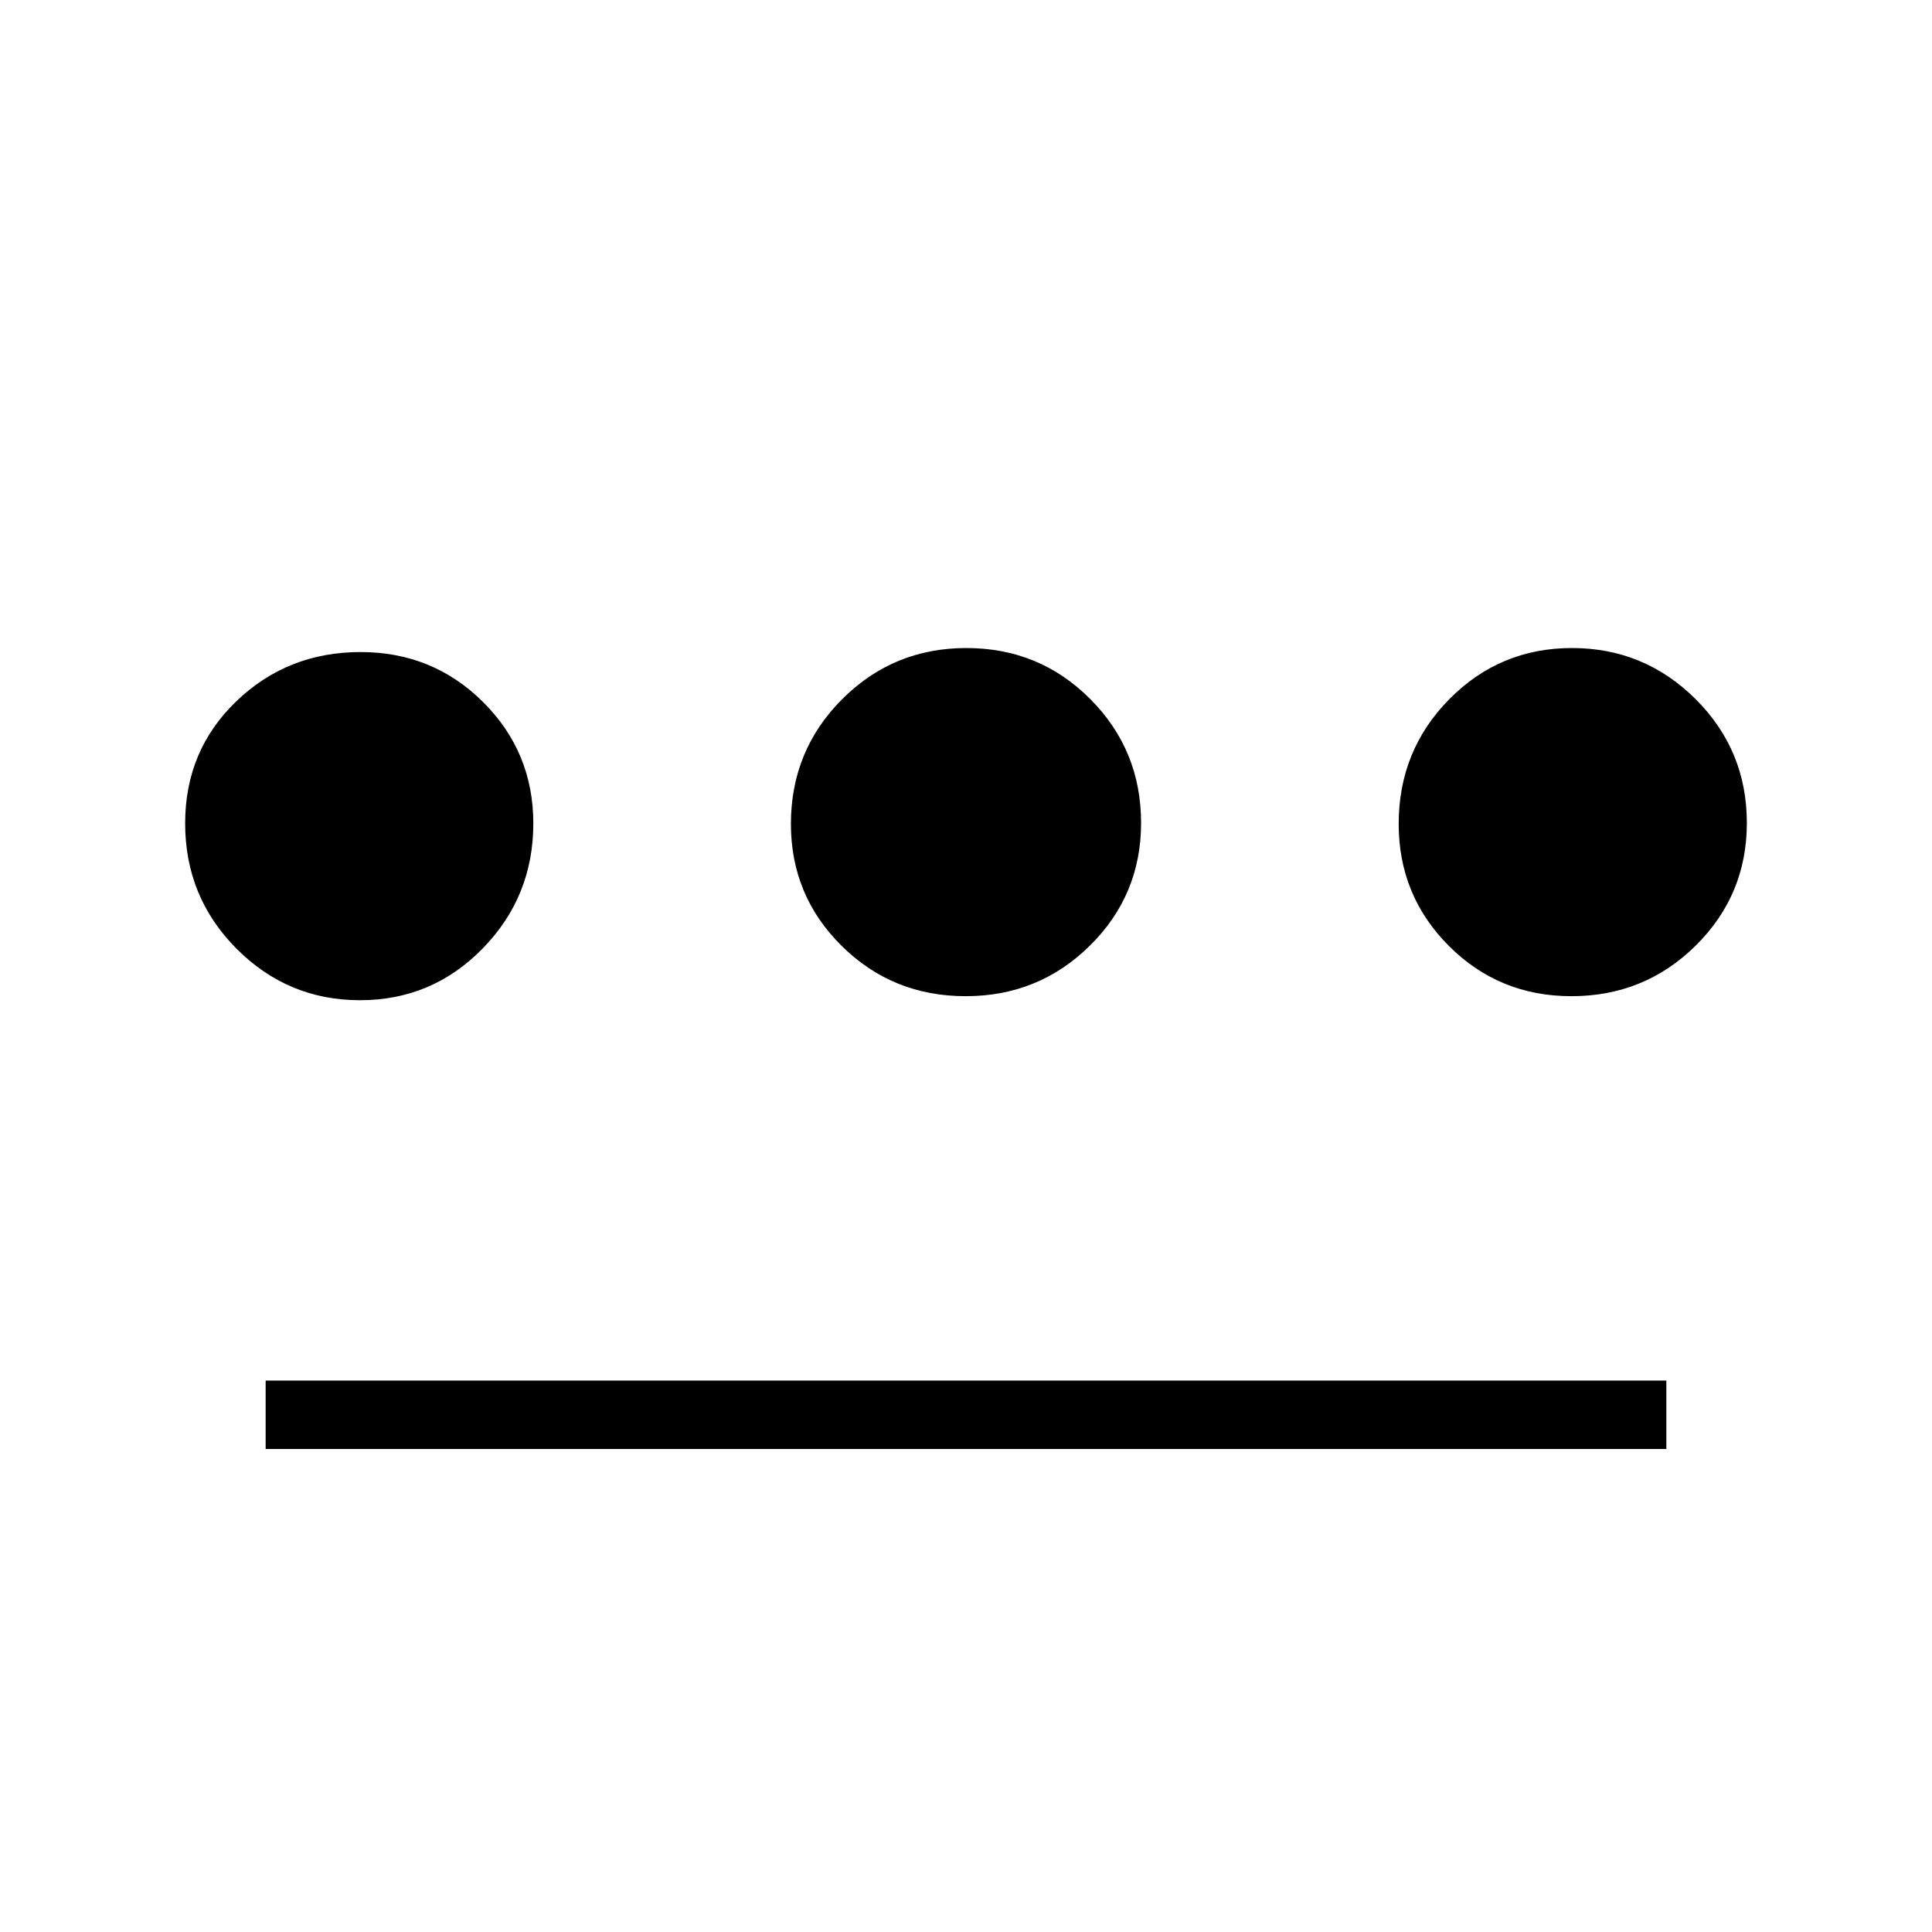 <svg xmlns="http://www.w3.org/2000/svg" width="48" height="48" viewBox="0 -960 960 960"><path d="M178.882-463Q143-463 117.5-488.632 92-514.265 92-550.882q0-36.201 25.426-60.66Q142.853-636 179.176-636q35.907 0 60.866 24.843Q265-586.314 265-550.824q0 36.324-25.118 62.074-25.117 25.75-61 25.75ZM132-240v-34h696v34H132Zm347.824-225q-36.324 0-61.574-24.963T393-550.588q0-36.495 25.426-61.954Q443.853-638 480.176-638q36.324 0 61.574 25.358T567-551.059q0 35.809-25.426 60.934Q516.147-465 479.824-465Zm301 0q-35.907 0-60.866-24.963Q695-514.926 695-550.588q0-36.495 25.118-61.954 25.117-25.458 61-25.458Q817-638 842.5-612.642t25.5 61.583q0 35.809-25.426 60.934Q817.147-465 780.824-465Z"/></svg>